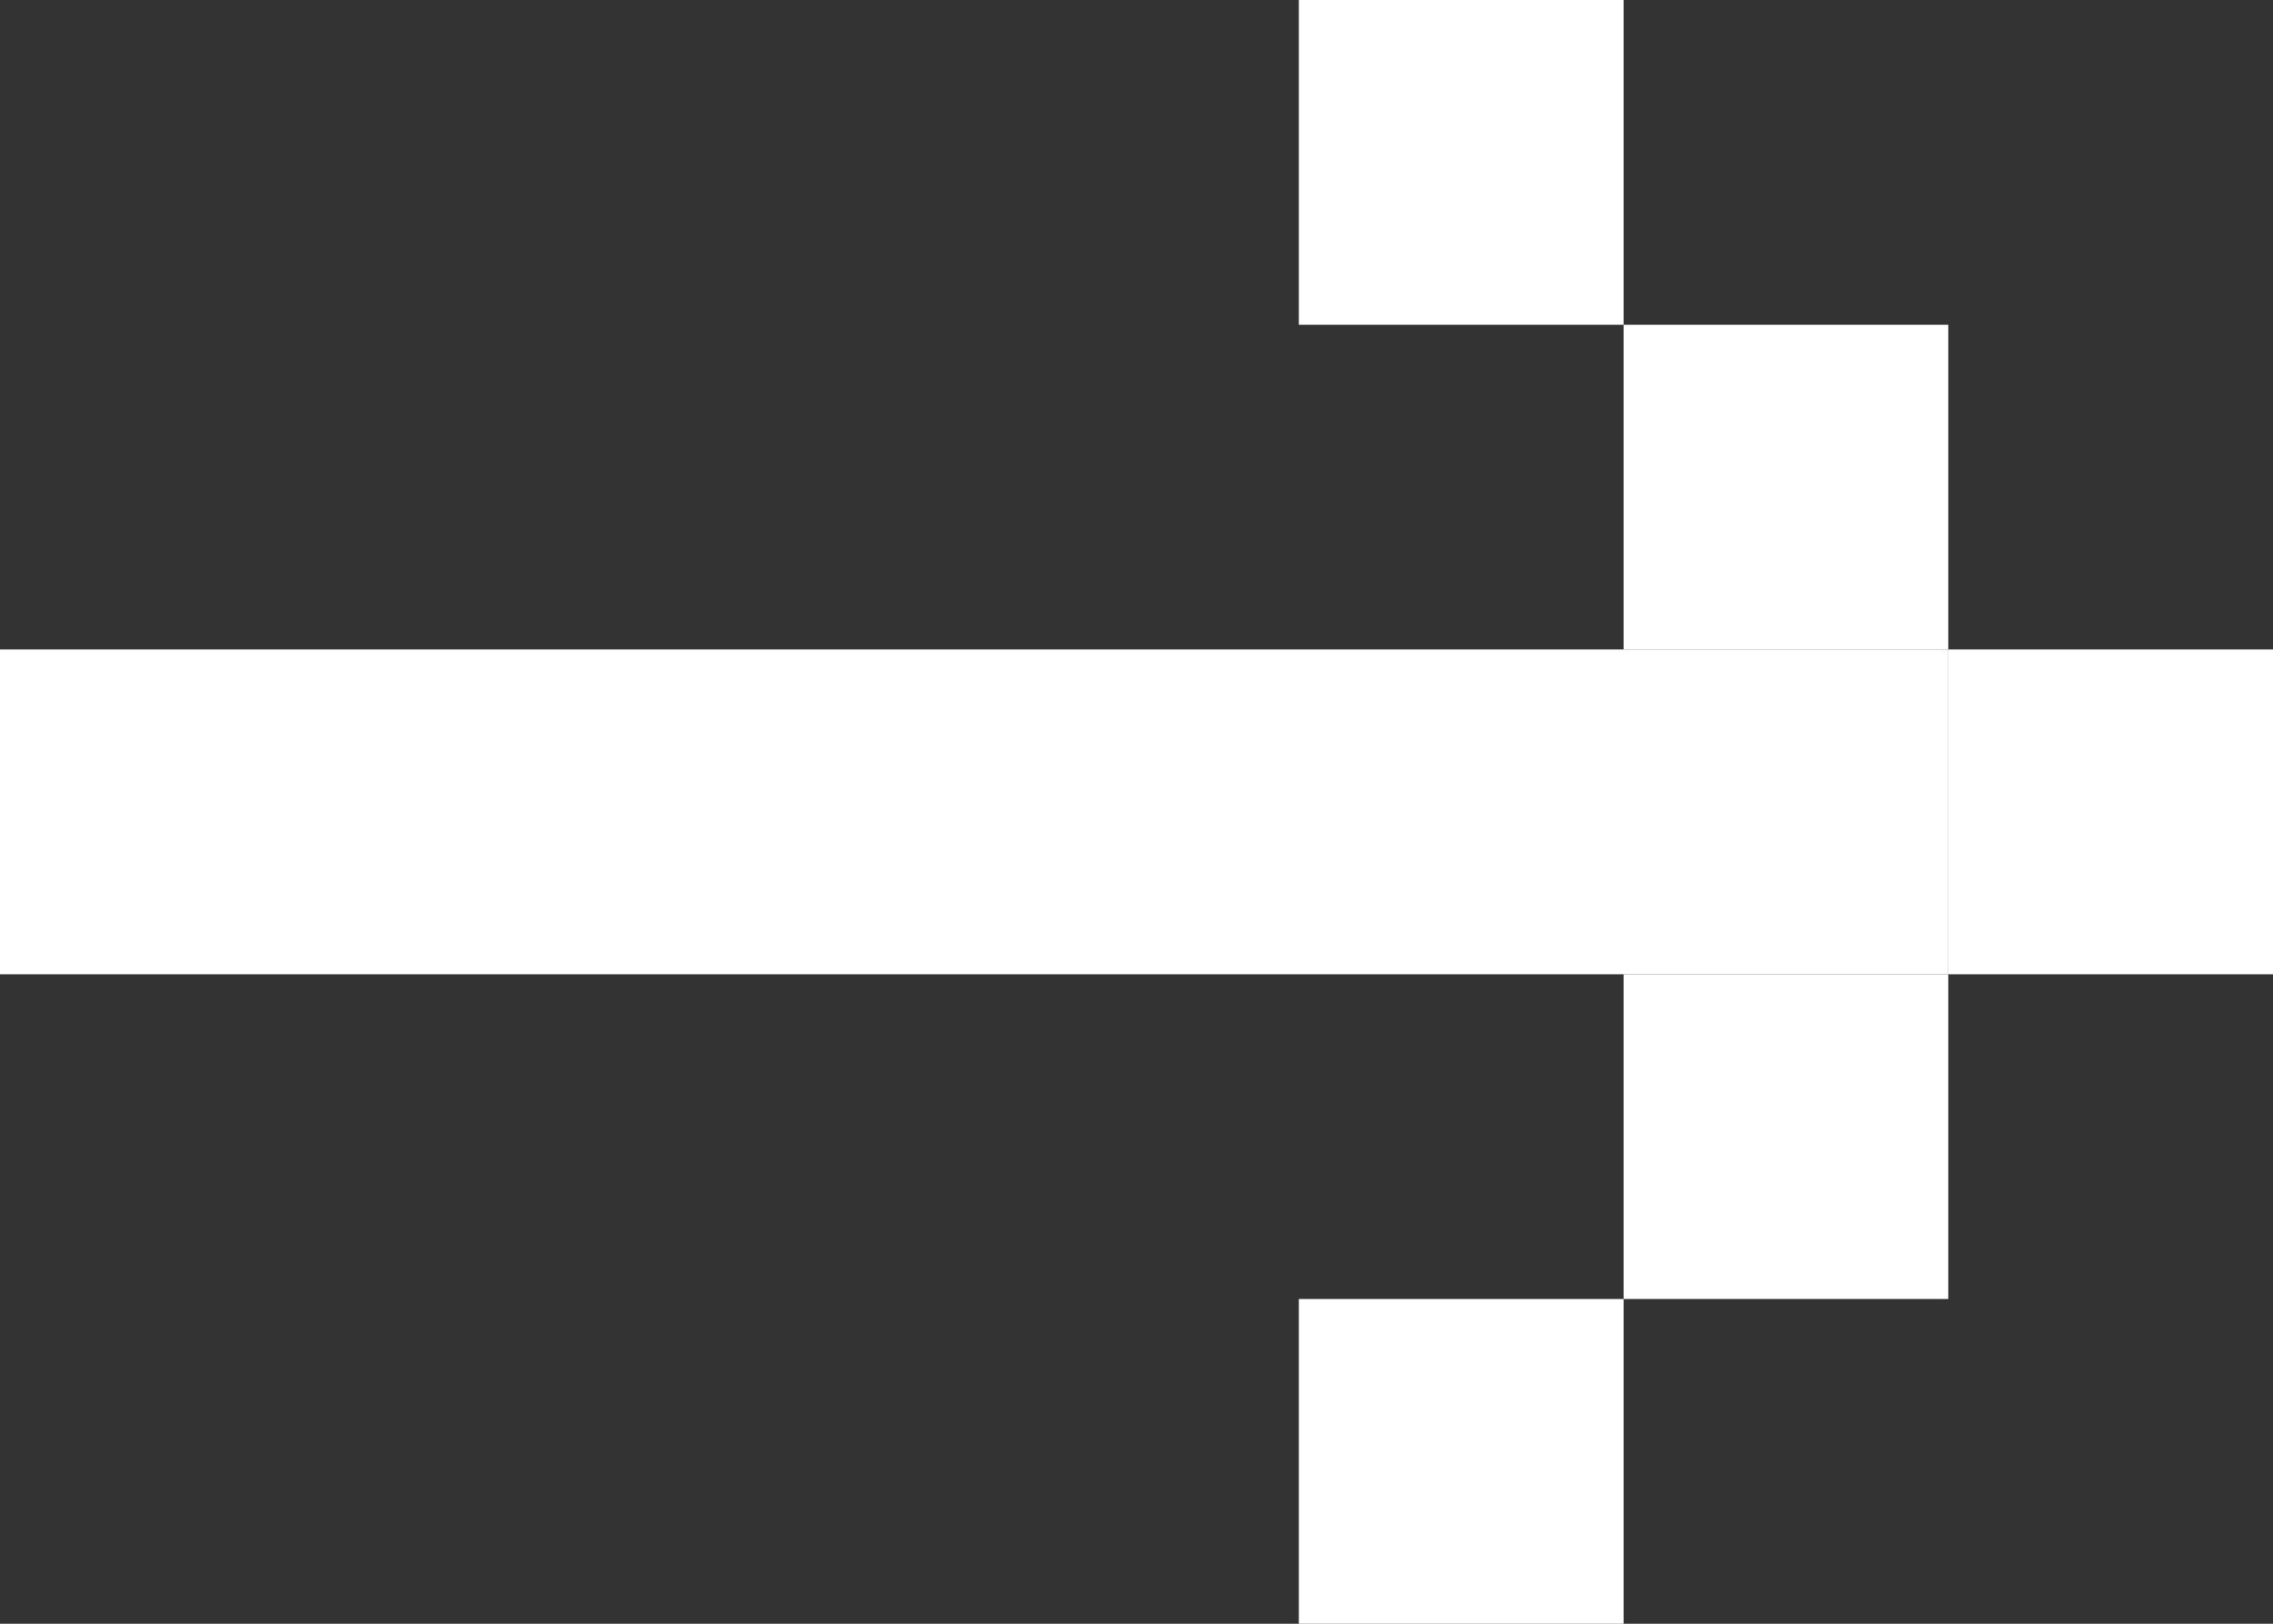 <svg width="70" height="50" viewBox="0 0 70 50" fill="none" xmlns="http://www.w3.org/2000/svg">
<rect x="0" y="0" width="70" height="50" fill="#333333" stroke="none"/>
<rect y="20" width="60" height="10" fill="white"/>
<rect x="50" y="10" width="10" height="10" fill="white"/>
<rect x="40" width="10" height="10" fill="white"/>
<rect x="50" y="30" width="10" height="10" fill="white"/>
<rect x="40" y="40" width="10" height="10" fill="white"/>
<rect x="60" y="20" width="10" height="10" fill="white"/>
</svg>
